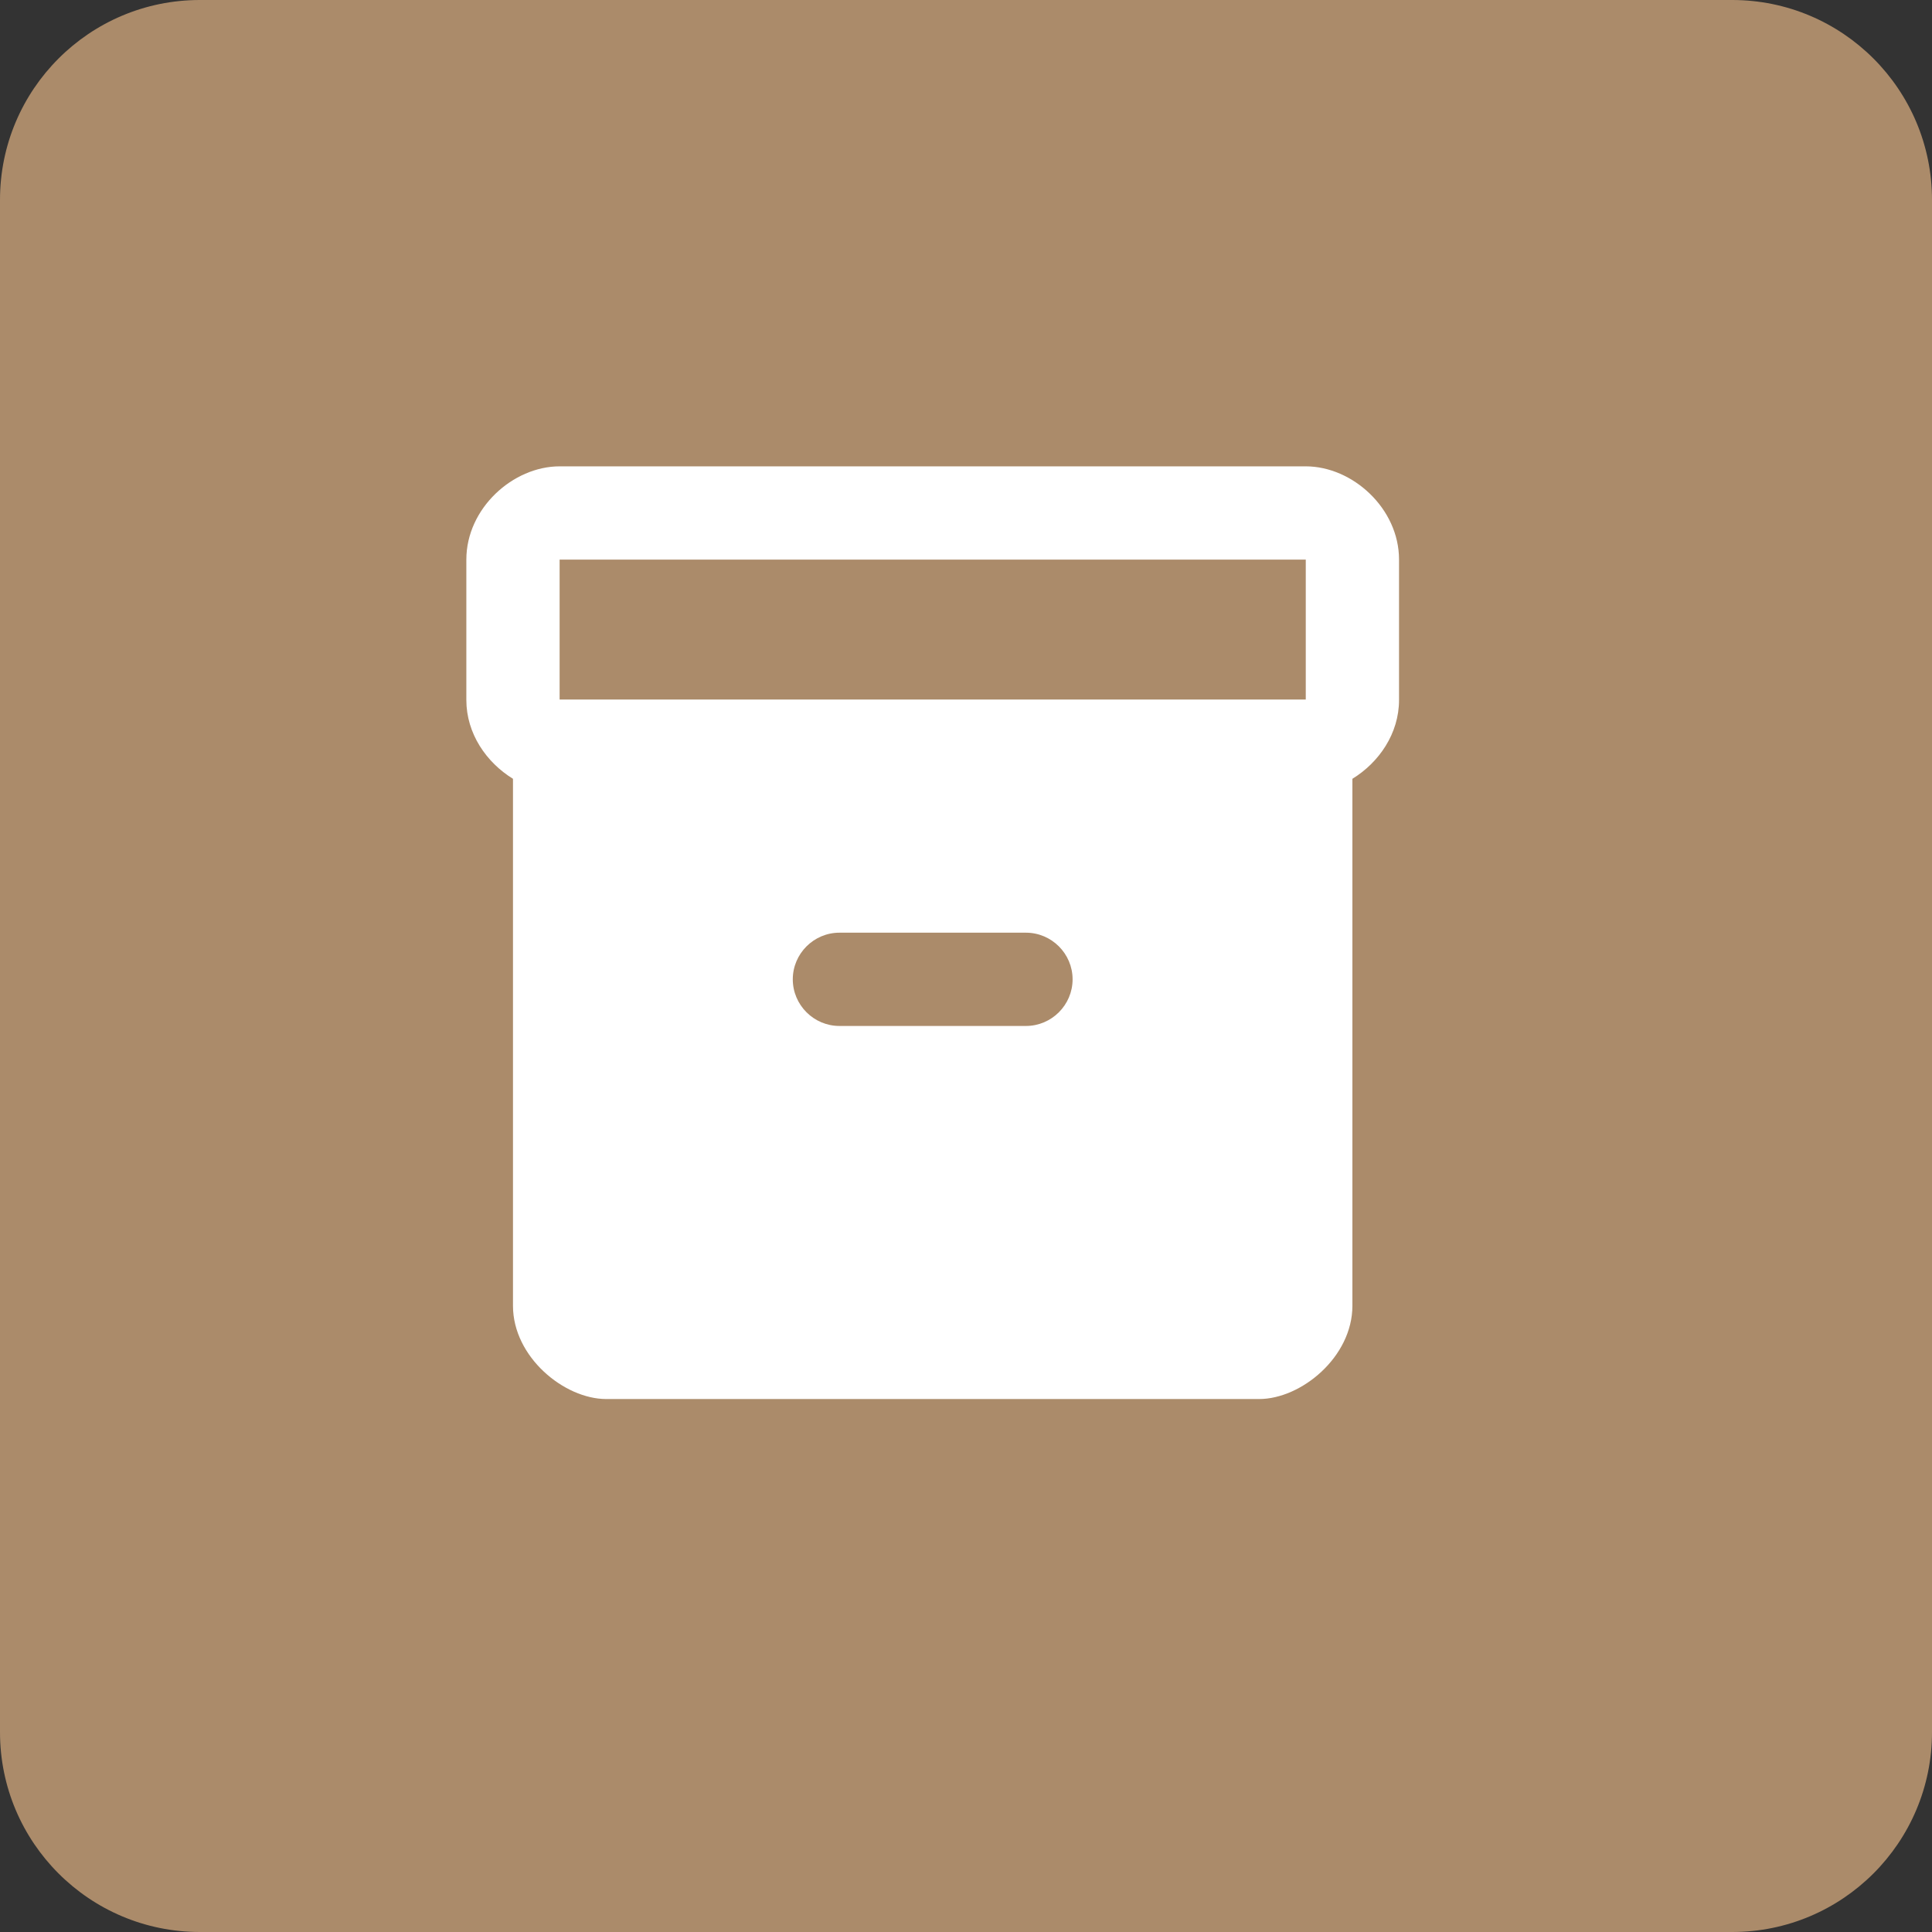 <svg width="29" height="29" viewBox="0 0 29 29" fill="none" xmlns="http://www.w3.org/2000/svg">
<rect x="0" y="0" width="29" height="29" fill="#333333" stroke="none"/>
<path d="M26 0H3C1.343 0 0 1.343 0 3V26C0 27.657 1.343 29 3 29H26C27.657 29 29 27.657 29 26V3C29 1.343 27.657 0 26 0Z" fill="#AB8B6A"/>
<path d="M19.6 7H8.4C7.7 7 7 7.63 7 8.4V10.507C7 11.011 7.301 11.445 7.7 11.69V19.6C7.7 20.37 8.47 21 9.1 21H18.9C19.53 21 20.3 20.37 20.3 19.6V11.69C20.699 11.445 21 11.011 21 10.507V8.4C21 7.63 20.3 7 19.6 7ZM15.4 15.4H12.6C12.215 15.4 11.9 15.085 11.9 14.7C11.9 14.315 12.215 14 12.6 14H15.4C15.785 14 16.1 14.315 16.1 14.7C16.1 15.085 15.785 15.4 15.4 15.4ZM19.6 10.5H8.4V8.4H19.6V10.5Z" fill="white"/>
</svg>
